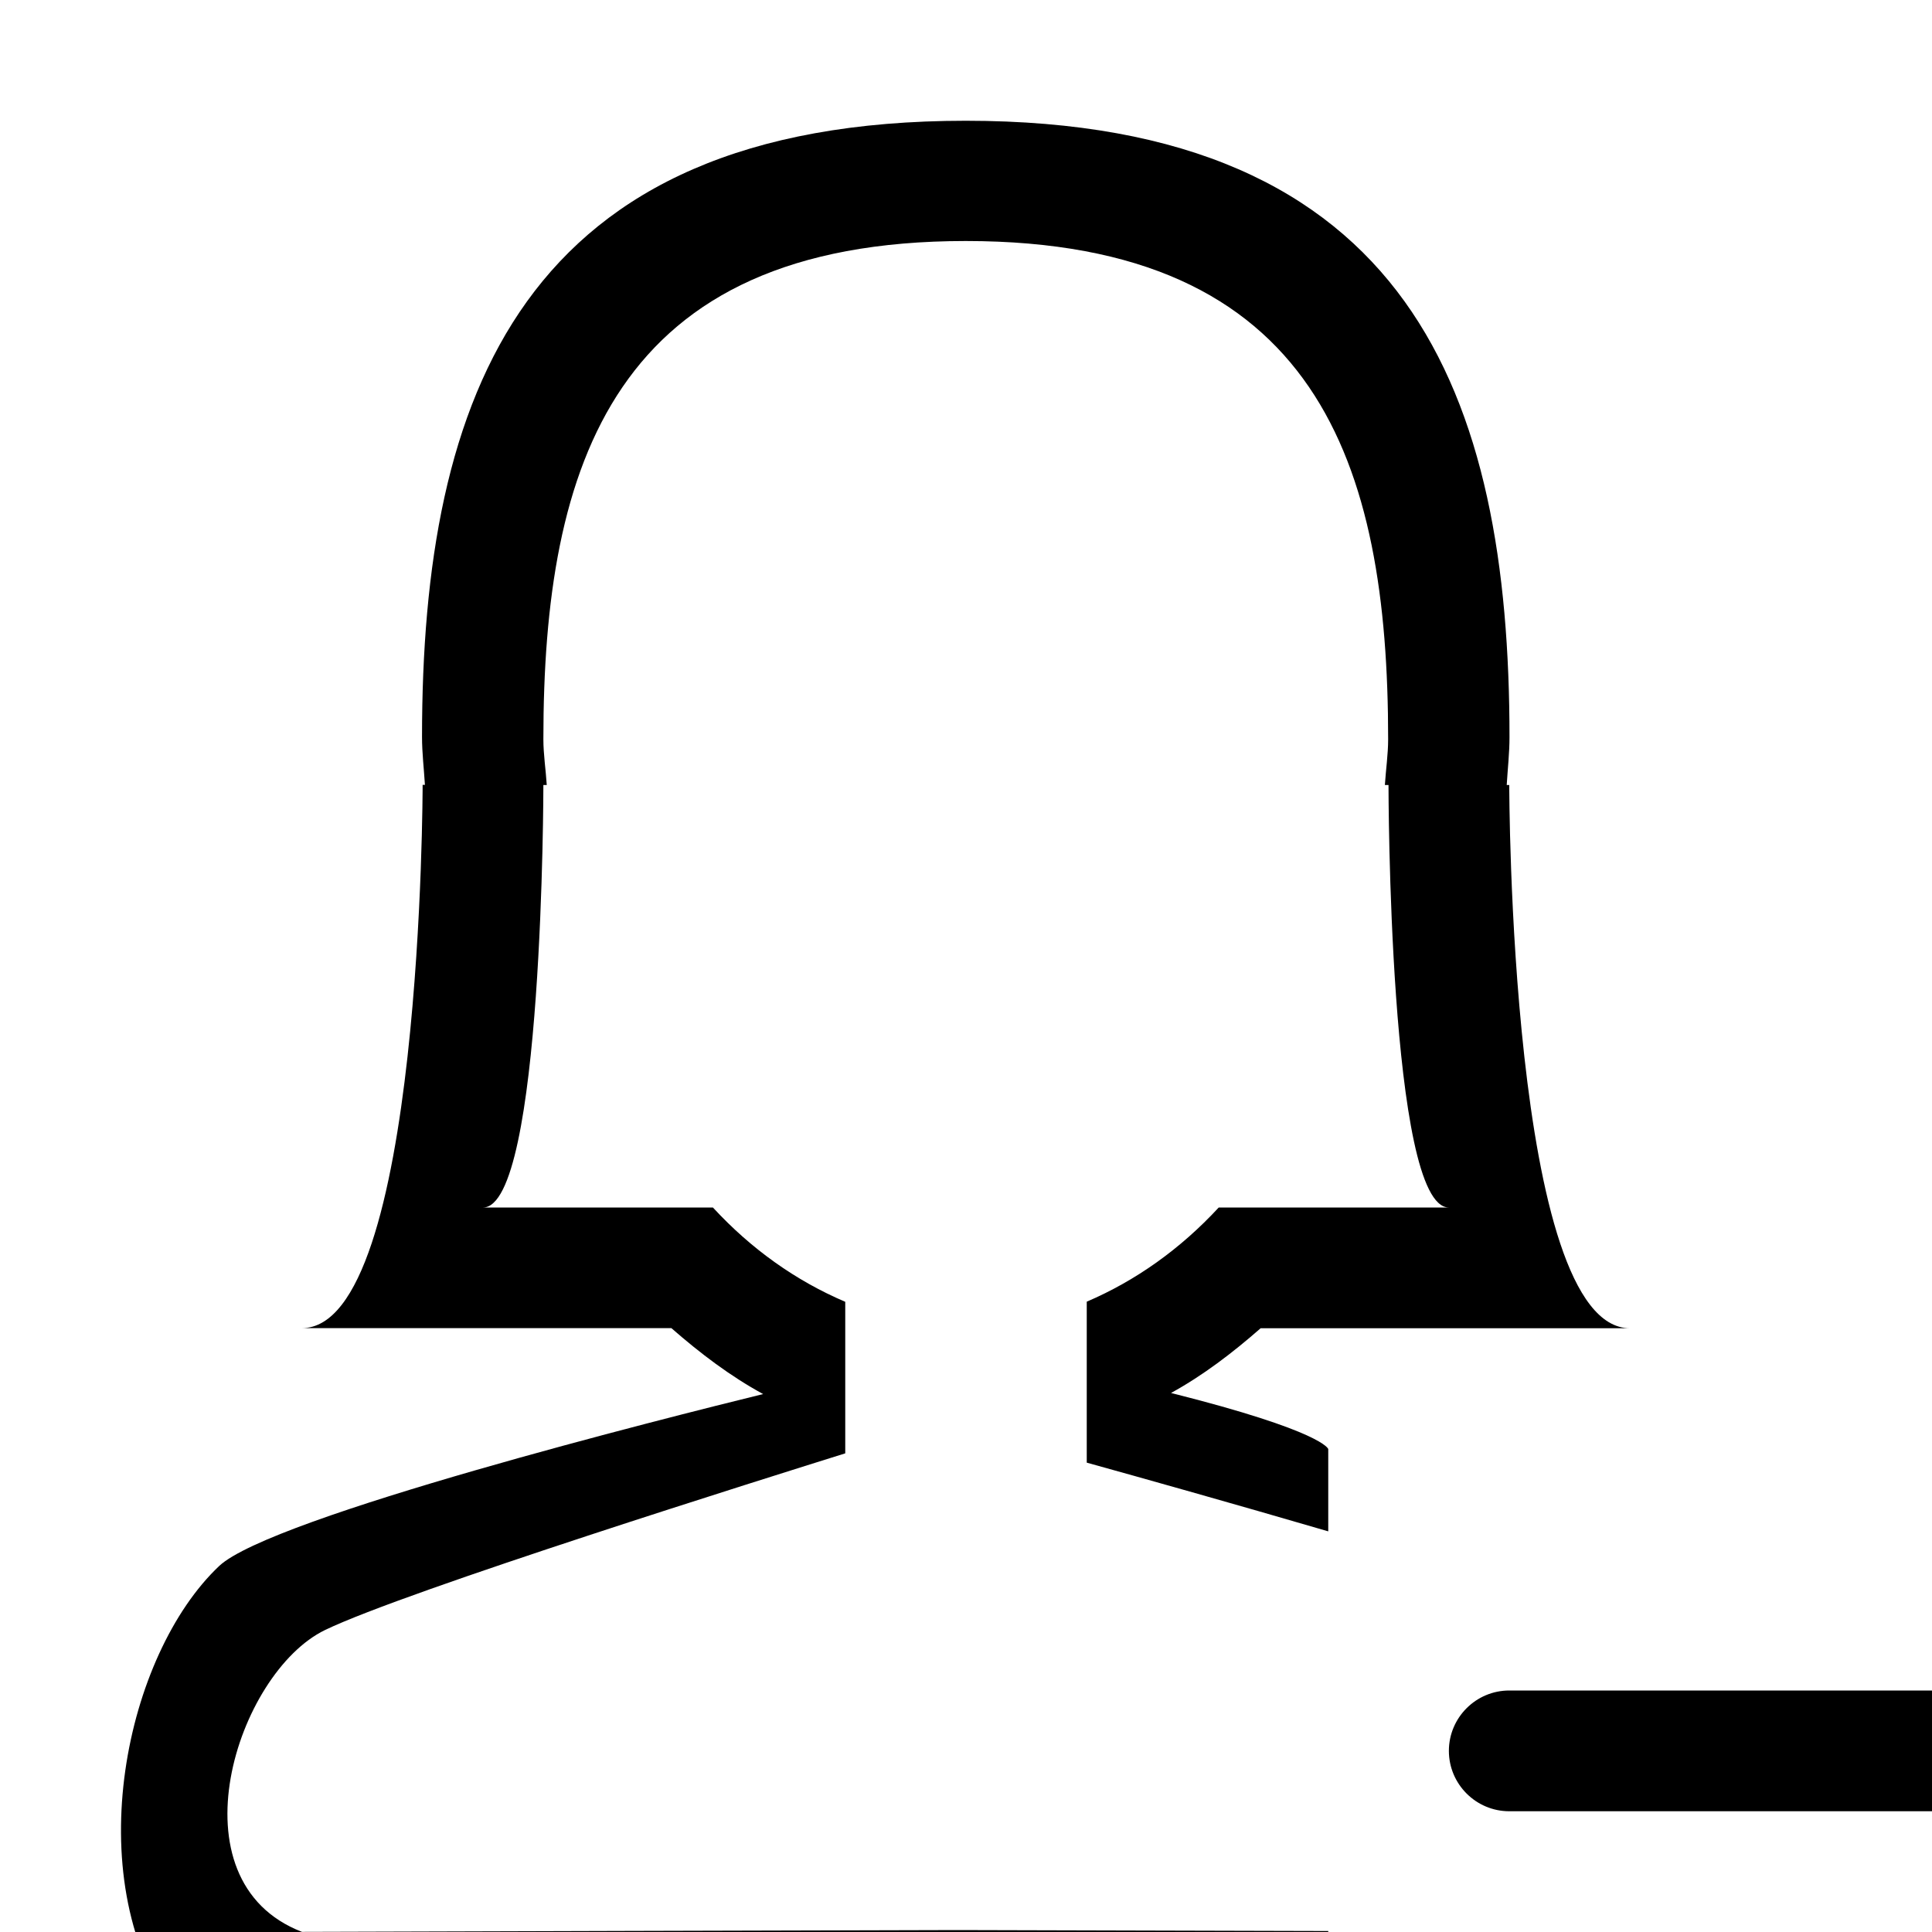 <?xml version="1.0" encoding="iso-8859-1"?>
<!-- Generator: Adobe Illustrator 16.0.0, SVG Export Plug-In . SVG Version: 6.00 Build 0)  -->
<!DOCTYPE svg PUBLIC "-//W3C//DTD SVG 1.1//EN" "http://www.w3.org/Graphics/SVG/1.1/DTD/svg11.dtd">
<svg version="1.1" xmlns="http://www.w3.org/2000/svg" xmlns:xlink="http://www.w3.org/1999/xlink" x="0px" y="0px" width="16px"
	 height="16px" viewBox="0 0 16 16" style="enable-background:new 0 0 16 16;" xml:space="preserve">
<g id="user-female-minus" style="enable-background:new    ;">
	<g id="user-female-minus_1_">
		<g>
			<path d="M9.698,11.536c0.266-0.146,0.509-0.332,0.742-0.536c1.158,0,2.645,0,3.059,0c-1,0-1-4.499-1-4.499h-0.021
				c0.008-0.133,0.023-0.266,0.023-0.396C12.501,3.286,11.683,1,7.998,1C4.314,1,3.495,3.286,3.495,6.104
				c0,0.131,0.016,0.264,0.024,0.396H3.5c0,0,0,4.499-1,4.499c0.414,0,1.902,0,3.06,0c0.238,0.208,0.488,0.398,0.76,0.546
				c-0.783,0.192-4.075,1.018-4.505,1.424c-0.776,0.733-1.167,2.565-0.391,3.664c0,0,0.443,0.366,6.606,0.366
				c1.196,0,2.17-0.014,2.97-0.036v-0.971l-3.067-0.008c0,0-5.43,0.014-5.432,0.015c-1.097-0.423-0.541-2.146,0.191-2.5
				C3.365,13.174,6.387,12.228,7,12.036v-1.255C6.592,10.607,6.222,10.345,5.904,10C5.549,10,4.258,10,4,10
				c0.5,0,0.5-3.499,0.5-3.499h0.028C4.52,6.374,4.5,6.247,4.5,6.122c0-2.278,0.583-4.126,3.498-4.126s3.498,1.848,3.498,4.126
				c0,0.125-0.019,0.252-0.027,0.379h0.03c0,0,0,3.499,0.5,3.499c-0.259,0-1.555,0-1.906,0C9.775,10.344,9.406,10.606,9,10.78v1.333
				c0.451,0.125,1.216,0.34,2,0.569V12C10.999,12,10.964,11.854,9.698,11.536z M16.499,14h-4c-0.275,0-0.5,0.224-0.5,0.5
				s0.225,0.5,0.5,0.5h4c0.276,0,0.5-0.224,0.5-0.5S16.775,14,16.499,14z"/>
		</g>
	</g>
</g>
<g id="Layer_1">
</g>
</svg>
